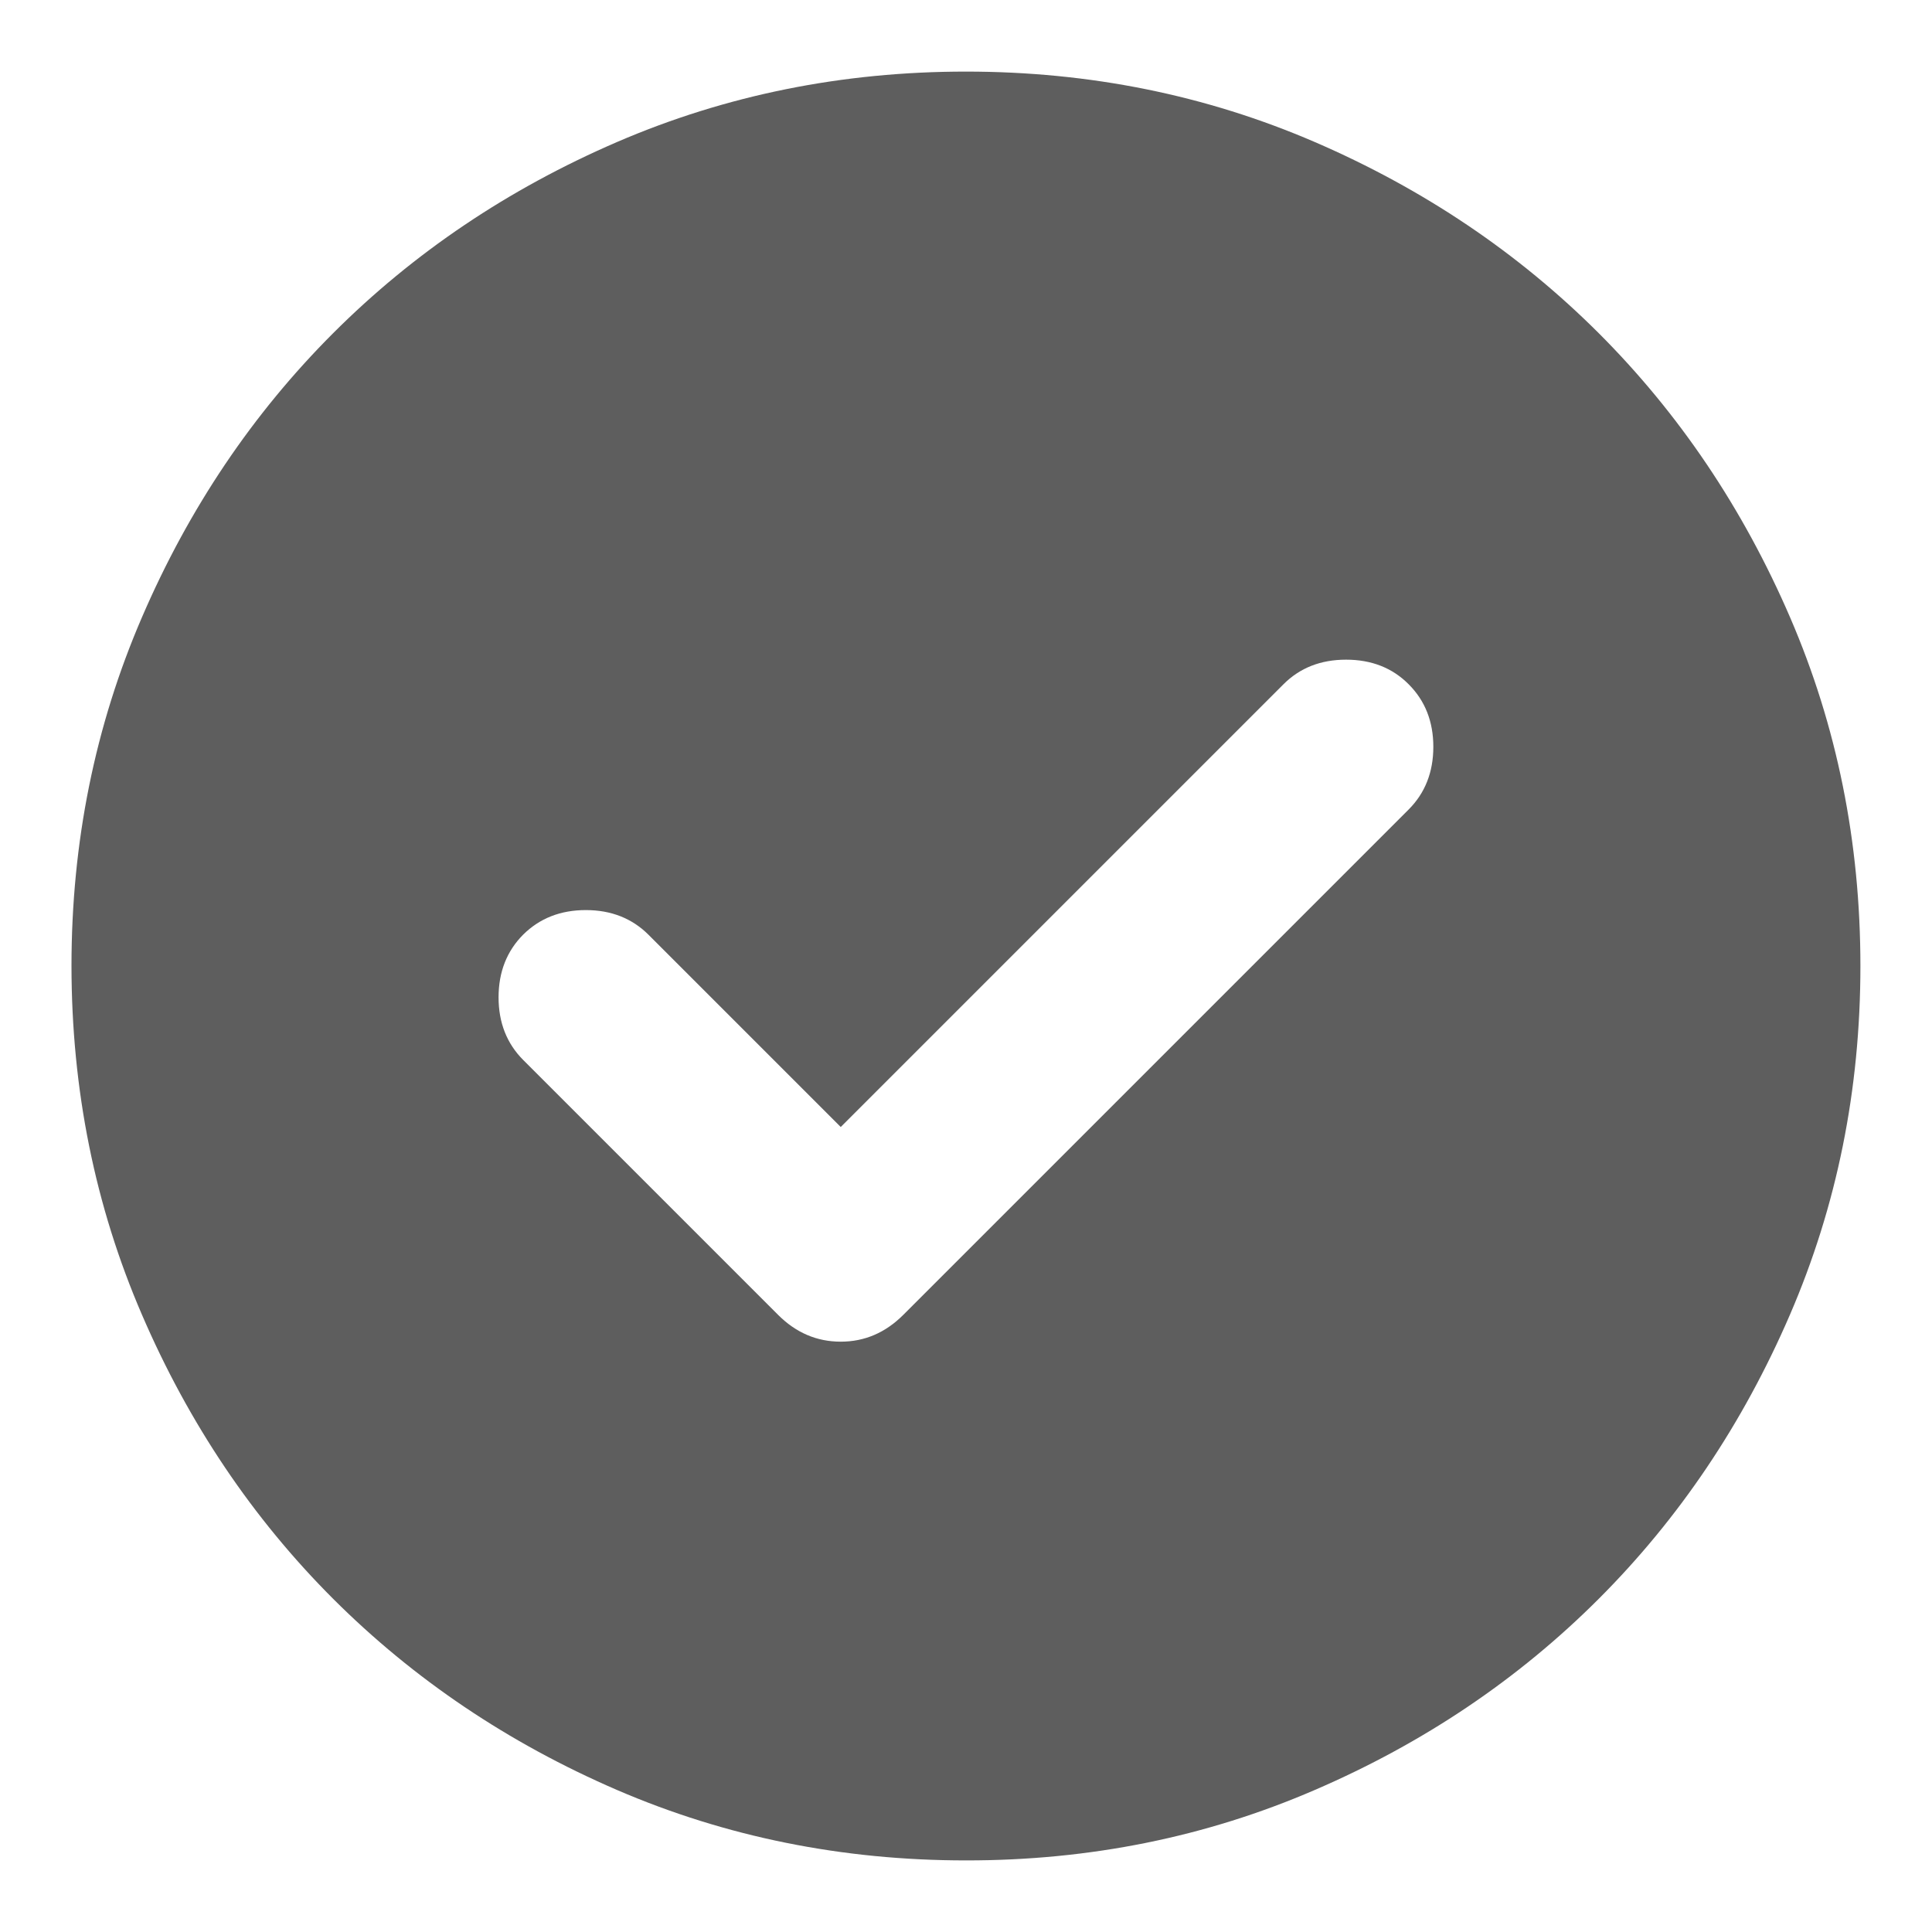 <svg width="18" height="18" viewBox="0 0 18 18" fill="none" xmlns="http://www.w3.org/2000/svg">
<path d="M7.833 10.5L6.041 8.708C5.888 8.556 5.694 8.479 5.458 8.479C5.222 8.479 5.027 8.556 4.874 8.708C4.722 8.861 4.645 9.056 4.645 9.292C4.645 9.528 4.722 9.722 4.874 9.875L7.249 12.25C7.416 12.417 7.61 12.5 7.833 12.5C8.055 12.5 8.249 12.417 8.416 12.25L13.124 7.542C13.277 7.389 13.354 7.194 13.354 6.958C13.354 6.722 13.277 6.528 13.124 6.375C12.972 6.222 12.777 6.146 12.541 6.146C12.305 6.146 12.111 6.222 11.958 6.375L7.833 10.5ZM8.999 17.333C7.847 17.333 6.763 17.114 5.749 16.677C4.735 16.239 3.854 15.645 3.104 14.896C2.354 14.146 1.76 13.264 1.323 12.25C0.885 11.236 0.667 10.153 0.666 9C0.666 7.847 0.885 6.764 1.323 5.75C1.76 4.736 2.354 3.854 3.104 3.104C3.854 2.354 4.735 1.761 5.749 1.323C6.763 0.886 7.847 0.667 8.999 0.667C10.152 0.667 11.236 0.886 12.249 1.323C13.263 1.761 14.145 2.355 14.895 3.104C15.645 3.854 16.239 4.736 16.677 5.75C17.115 6.764 17.333 7.847 17.333 9C17.333 10.153 17.114 11.236 16.676 12.25C16.238 13.264 15.645 14.146 14.895 14.896C14.145 15.646 13.263 16.24 12.249 16.677C11.236 17.115 10.152 17.334 8.999 17.333Z" fill="#5E5E5E"/>
</svg>
